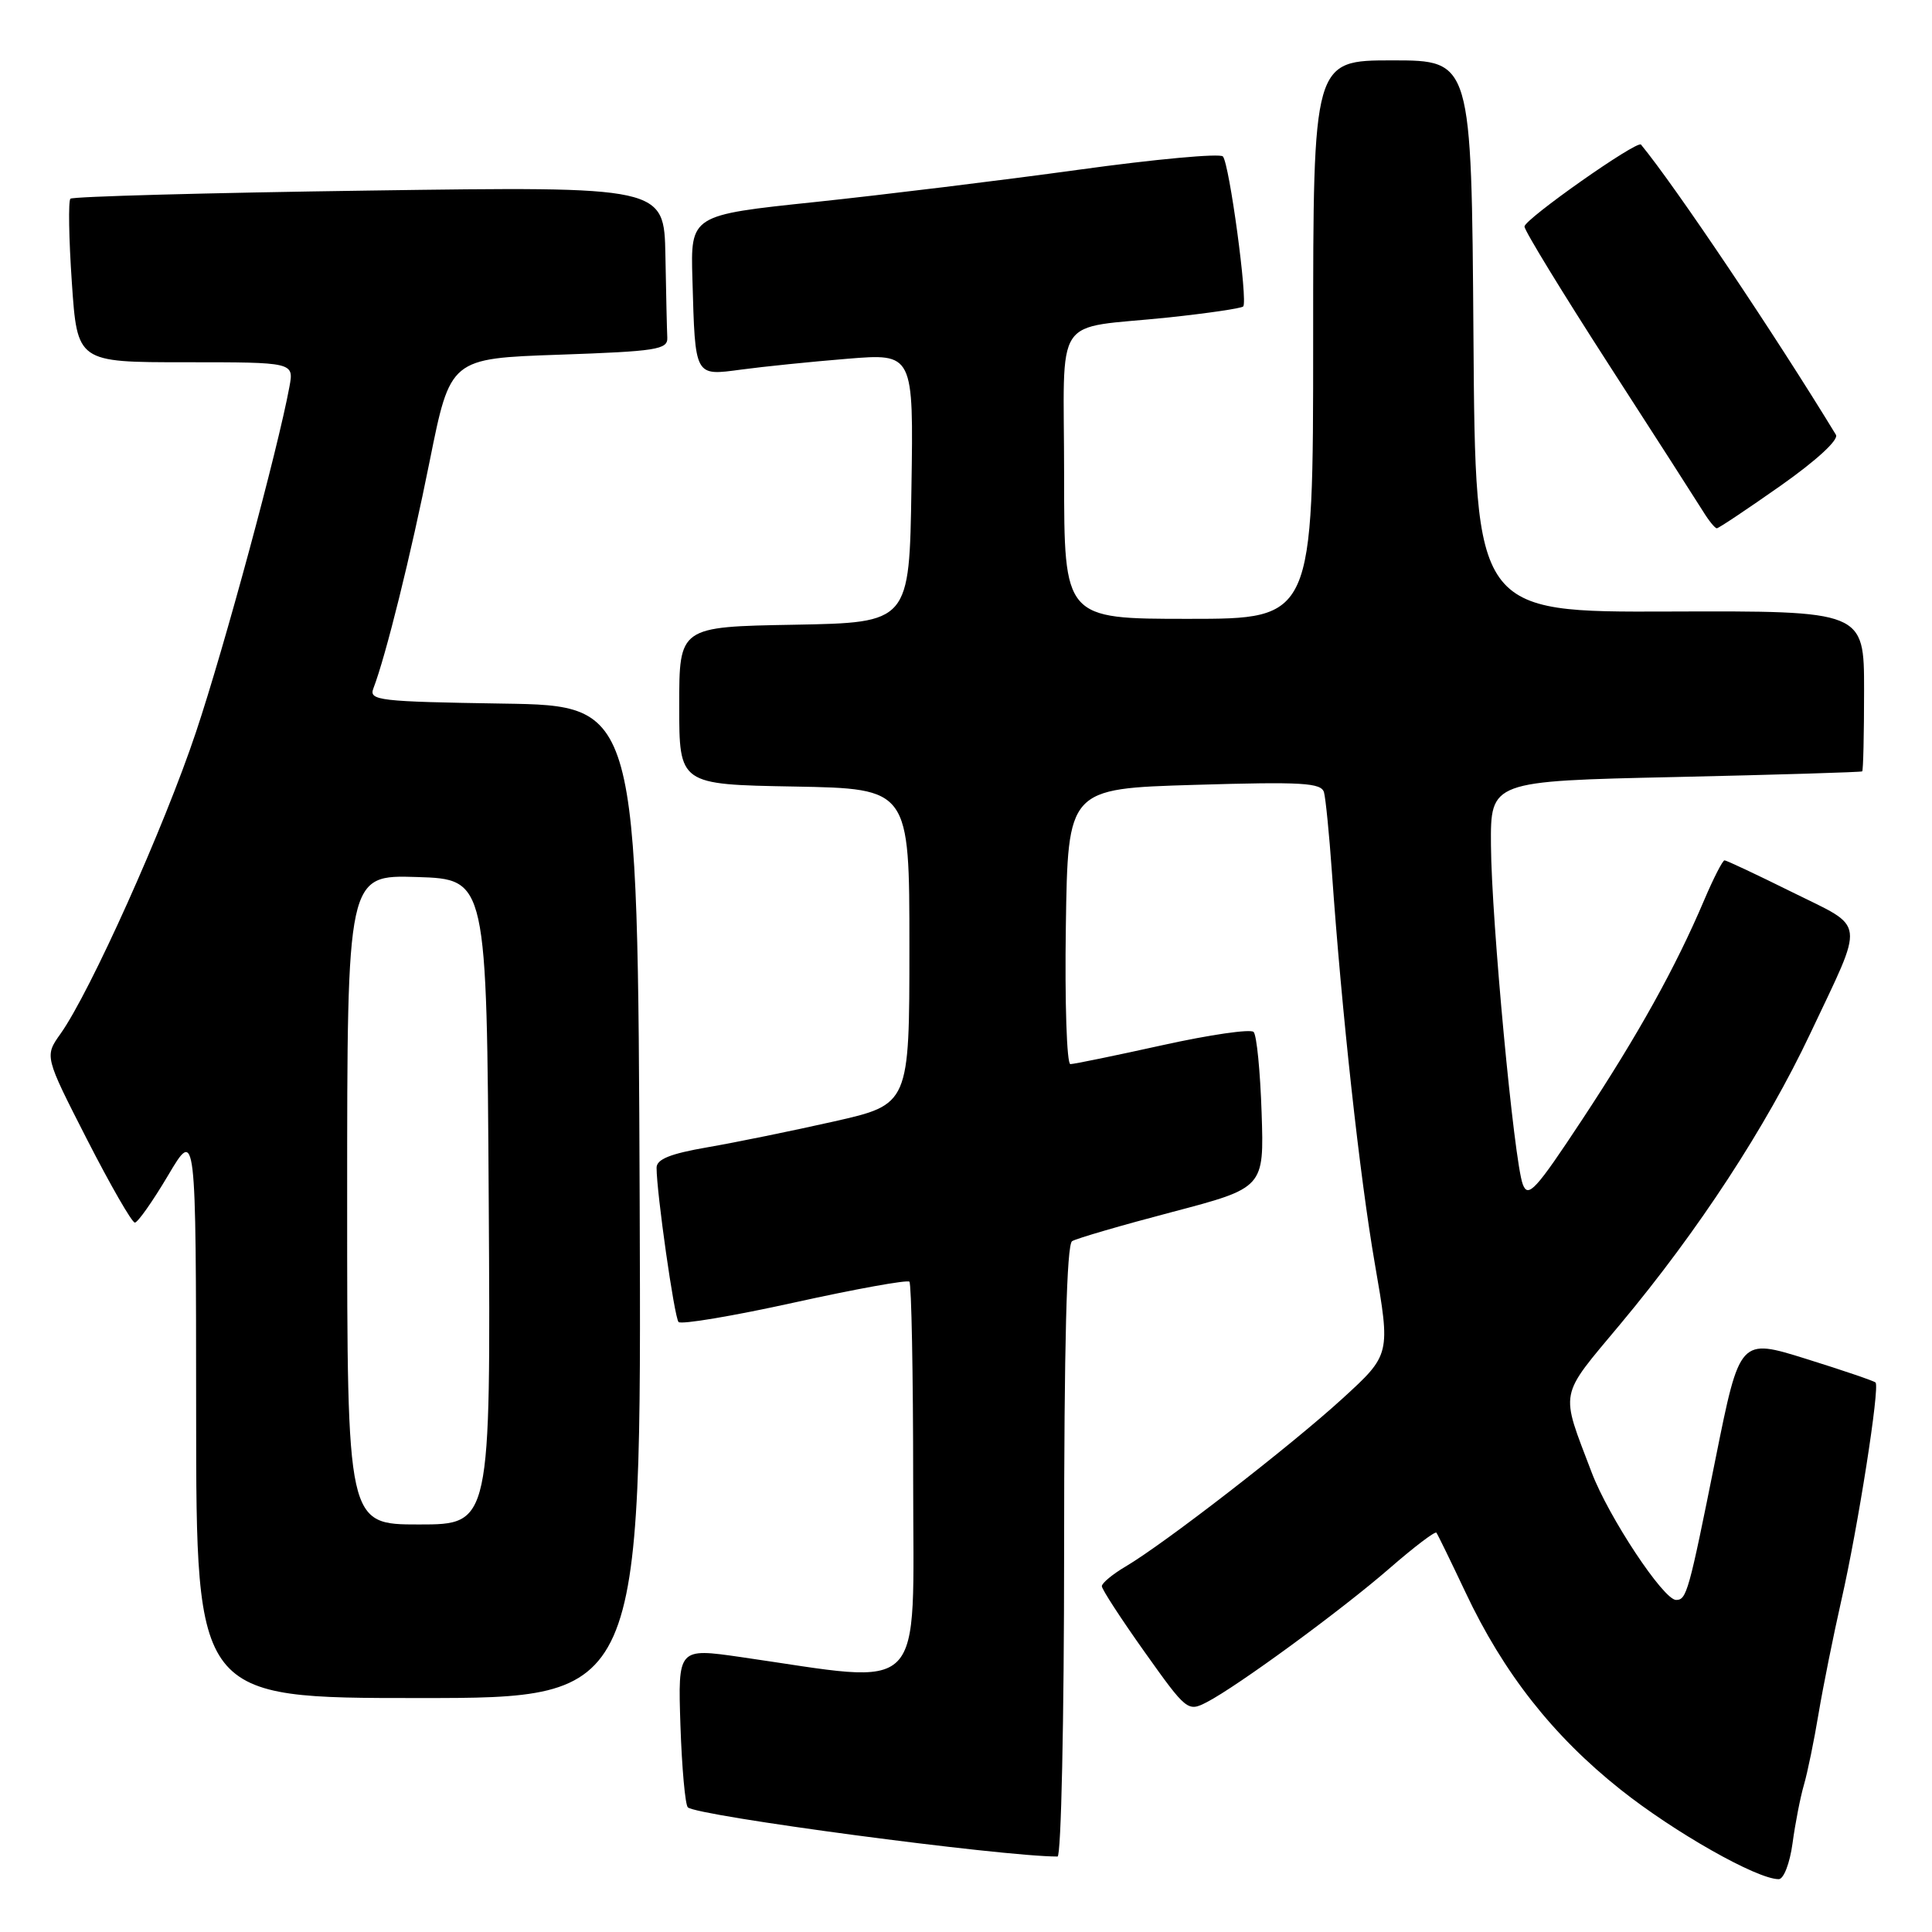 <?xml version="1.0" encoding="UTF-8" standalone="no"?>
<!DOCTYPE svg PUBLIC "-//W3C//DTD SVG 1.1//EN" "http://www.w3.org/Graphics/SVG/1.1/DTD/svg11.dtd" >
<svg xmlns="http://www.w3.org/2000/svg" xmlns:xlink="http://www.w3.org/1999/xlink" version="1.1" viewBox="0 0 256 256">
 <g >
 <path fill="currentColor"
d=" M 237.52 244.25 C 237.87 241.64 238.55 238.15 239.03 236.50 C 239.51 234.85 240.39 230.57 240.98 227.00 C 241.58 223.43 242.94 216.68 244.00 212.00 C 246.20 202.34 249.11 183.78 248.52 183.19 C 248.31 182.98 244.17 181.57 239.33 180.06 C 230.53 177.31 230.53 177.31 227.32 193.28 C 223.77 210.97 223.49 212.00 222.09 212.00 C 220.42 212.00 213.16 201.03 210.91 195.12 C 206.71 184.05 206.46 185.33 214.71 175.44 C 225.05 163.06 234.01 149.34 239.86 136.97 C 247.15 121.53 247.36 123.12 237.48 118.22 C 232.80 115.90 228.76 114.00 228.51 114.00 C 228.26 114.00 227.05 116.36 225.82 119.25 C 222.02 128.20 217.09 137.07 209.69 148.29 C 203.46 157.74 202.47 158.81 201.77 156.91 C 200.61 153.77 197.63 122.00 197.56 112.00 C 197.50 103.50 197.50 103.50 222.00 102.96 C 235.47 102.66 246.61 102.32 246.75 102.21 C 246.89 102.09 247.00 97.26 247.00 91.47 C 247.00 80.94 247.00 80.94 221.25 81.03 C 195.50 81.13 195.50 81.13 195.24 44.57 C 194.98 8.00 194.98 8.00 184.49 8.00 C 174.00 8.00 174.00 8.00 174.00 45.00 C 174.00 82.00 174.00 82.00 157.50 82.00 C 141.00 82.00 141.00 82.00 141.00 63.02 C 141.00 41.05 139.25 43.70 154.88 42.06 C 160.04 41.51 164.47 40.86 164.73 40.61 C 165.37 39.96 162.90 21.69 162.04 20.73 C 161.66 20.30 153.06 21.09 142.93 22.49 C 132.79 23.89 117.08 25.81 108.00 26.77 C 91.50 28.50 91.50 28.50 91.75 37.00 C 92.12 50.04 91.99 49.80 98.23 48.97 C 101.13 48.58 107.45 47.93 112.27 47.54 C 121.05 46.82 121.05 46.82 120.77 64.66 C 120.50 82.50 120.50 82.50 105.25 82.78 C 90.00 83.05 90.00 83.05 90.00 93.50 C 90.00 103.95 90.00 103.95 105.25 104.22 C 120.50 104.50 120.50 104.50 120.50 125.42 C 120.50 146.34 120.50 146.34 110.50 148.60 C 105.00 149.84 97.46 151.38 93.75 152.02 C 88.83 152.87 87.00 153.60 87.00 154.73 C 87.00 158.03 89.35 174.54 89.91 175.17 C 90.23 175.54 97.14 174.38 105.25 172.59 C 113.36 170.80 120.22 169.56 120.50 169.83 C 120.77 170.11 121.00 182.00 121.00 196.27 C 121.00 225.24 123.04 223.16 98.16 219.57 C 89.83 218.37 89.83 218.37 90.16 228.60 C 90.35 234.23 90.79 239.13 91.14 239.48 C 92.29 240.62 132.71 246.00 140.13 246.00 C 140.61 246.00 141.00 227.85 141.00 205.56 C 141.00 178.16 141.34 164.91 142.06 164.46 C 142.64 164.10 148.61 162.36 155.31 160.60 C 167.50 157.39 167.50 157.39 167.17 147.44 C 166.99 141.98 166.52 137.16 166.11 136.74 C 165.71 136.32 160.28 137.11 154.04 138.49 C 147.80 139.87 142.31 141.00 141.83 141.00 C 141.35 141.00 141.08 132.79 141.23 122.75 C 141.50 104.50 141.50 104.50 158.26 104.00 C 172.60 103.57 175.09 103.72 175.44 105.00 C 175.66 105.83 176.13 110.55 176.48 115.50 C 177.78 134.09 180.17 155.90 182.18 167.49 C 184.26 179.49 184.26 179.49 177.88 185.32 C 171.05 191.56 154.34 204.51 149.15 207.57 C 147.42 208.59 146.00 209.77 146.00 210.18 C 146.00 210.59 148.55 214.51 151.67 218.90 C 157.23 226.72 157.39 226.85 159.92 225.54 C 163.99 223.43 177.76 213.35 184.17 207.77 C 187.39 204.97 190.16 202.87 190.33 203.09 C 190.51 203.32 192.24 206.88 194.19 211.00 C 199.21 221.66 205.75 229.99 214.72 237.12 C 221.85 242.79 232.80 249.00 235.69 249.00 C 236.35 249.00 237.16 246.89 237.52 244.25 Z  M 84.76 159.25 C 84.50 93.50 84.50 93.50 66.65 93.23 C 50.22 92.97 48.86 92.82 49.47 91.23 C 51.11 86.97 54.45 73.52 56.94 61.07 C 59.67 47.50 59.67 47.50 74.08 47.00 C 87.00 46.55 88.49 46.32 88.42 44.75 C 88.37 43.79 88.26 38.88 88.17 33.85 C 88.00 24.70 88.00 24.70 48.93 25.25 C 27.45 25.55 9.63 26.04 9.33 26.33 C 9.04 26.63 9.12 31.62 9.52 37.43 C 10.24 48.00 10.24 48.00 24.59 48.00 C 38.95 48.00 38.95 48.00 38.35 51.25 C 36.82 59.56 29.74 85.73 25.97 97.00 C 21.76 109.61 11.94 131.47 8.02 136.98 C 5.90 139.96 5.90 139.96 11.53 150.98 C 14.63 157.04 17.48 162.00 17.87 162.00 C 18.25 162.00 20.23 159.19 22.27 155.75 C 25.97 149.50 25.97 149.50 25.99 187.25 C 26.00 225.00 26.00 225.00 55.51 225.00 C 85.01 225.00 85.01 225.00 84.76 159.25 Z  M 235.94 64.36 C 240.71 61.00 243.67 58.27 243.27 57.61 C 235.19 44.34 221.93 24.60 217.44 19.16 C 216.93 18.55 202.00 29.05 202.00 30.02 C 202.00 30.55 207.01 38.75 213.13 48.24 C 219.26 57.73 224.89 66.51 225.66 67.75 C 226.42 68.99 227.24 70.00 227.49 70.00 C 227.73 70.00 231.53 67.46 235.94 64.36 Z  M 46.00 158.96 C 46.00 115.92 46.00 115.92 55.25 116.21 C 64.50 116.50 64.50 116.50 64.76 159.25 C 65.02 202.00 65.02 202.00 55.51 202.00 C 46.00 202.00 46.00 202.00 46.00 158.96 Z "/>
</g>
</svg>